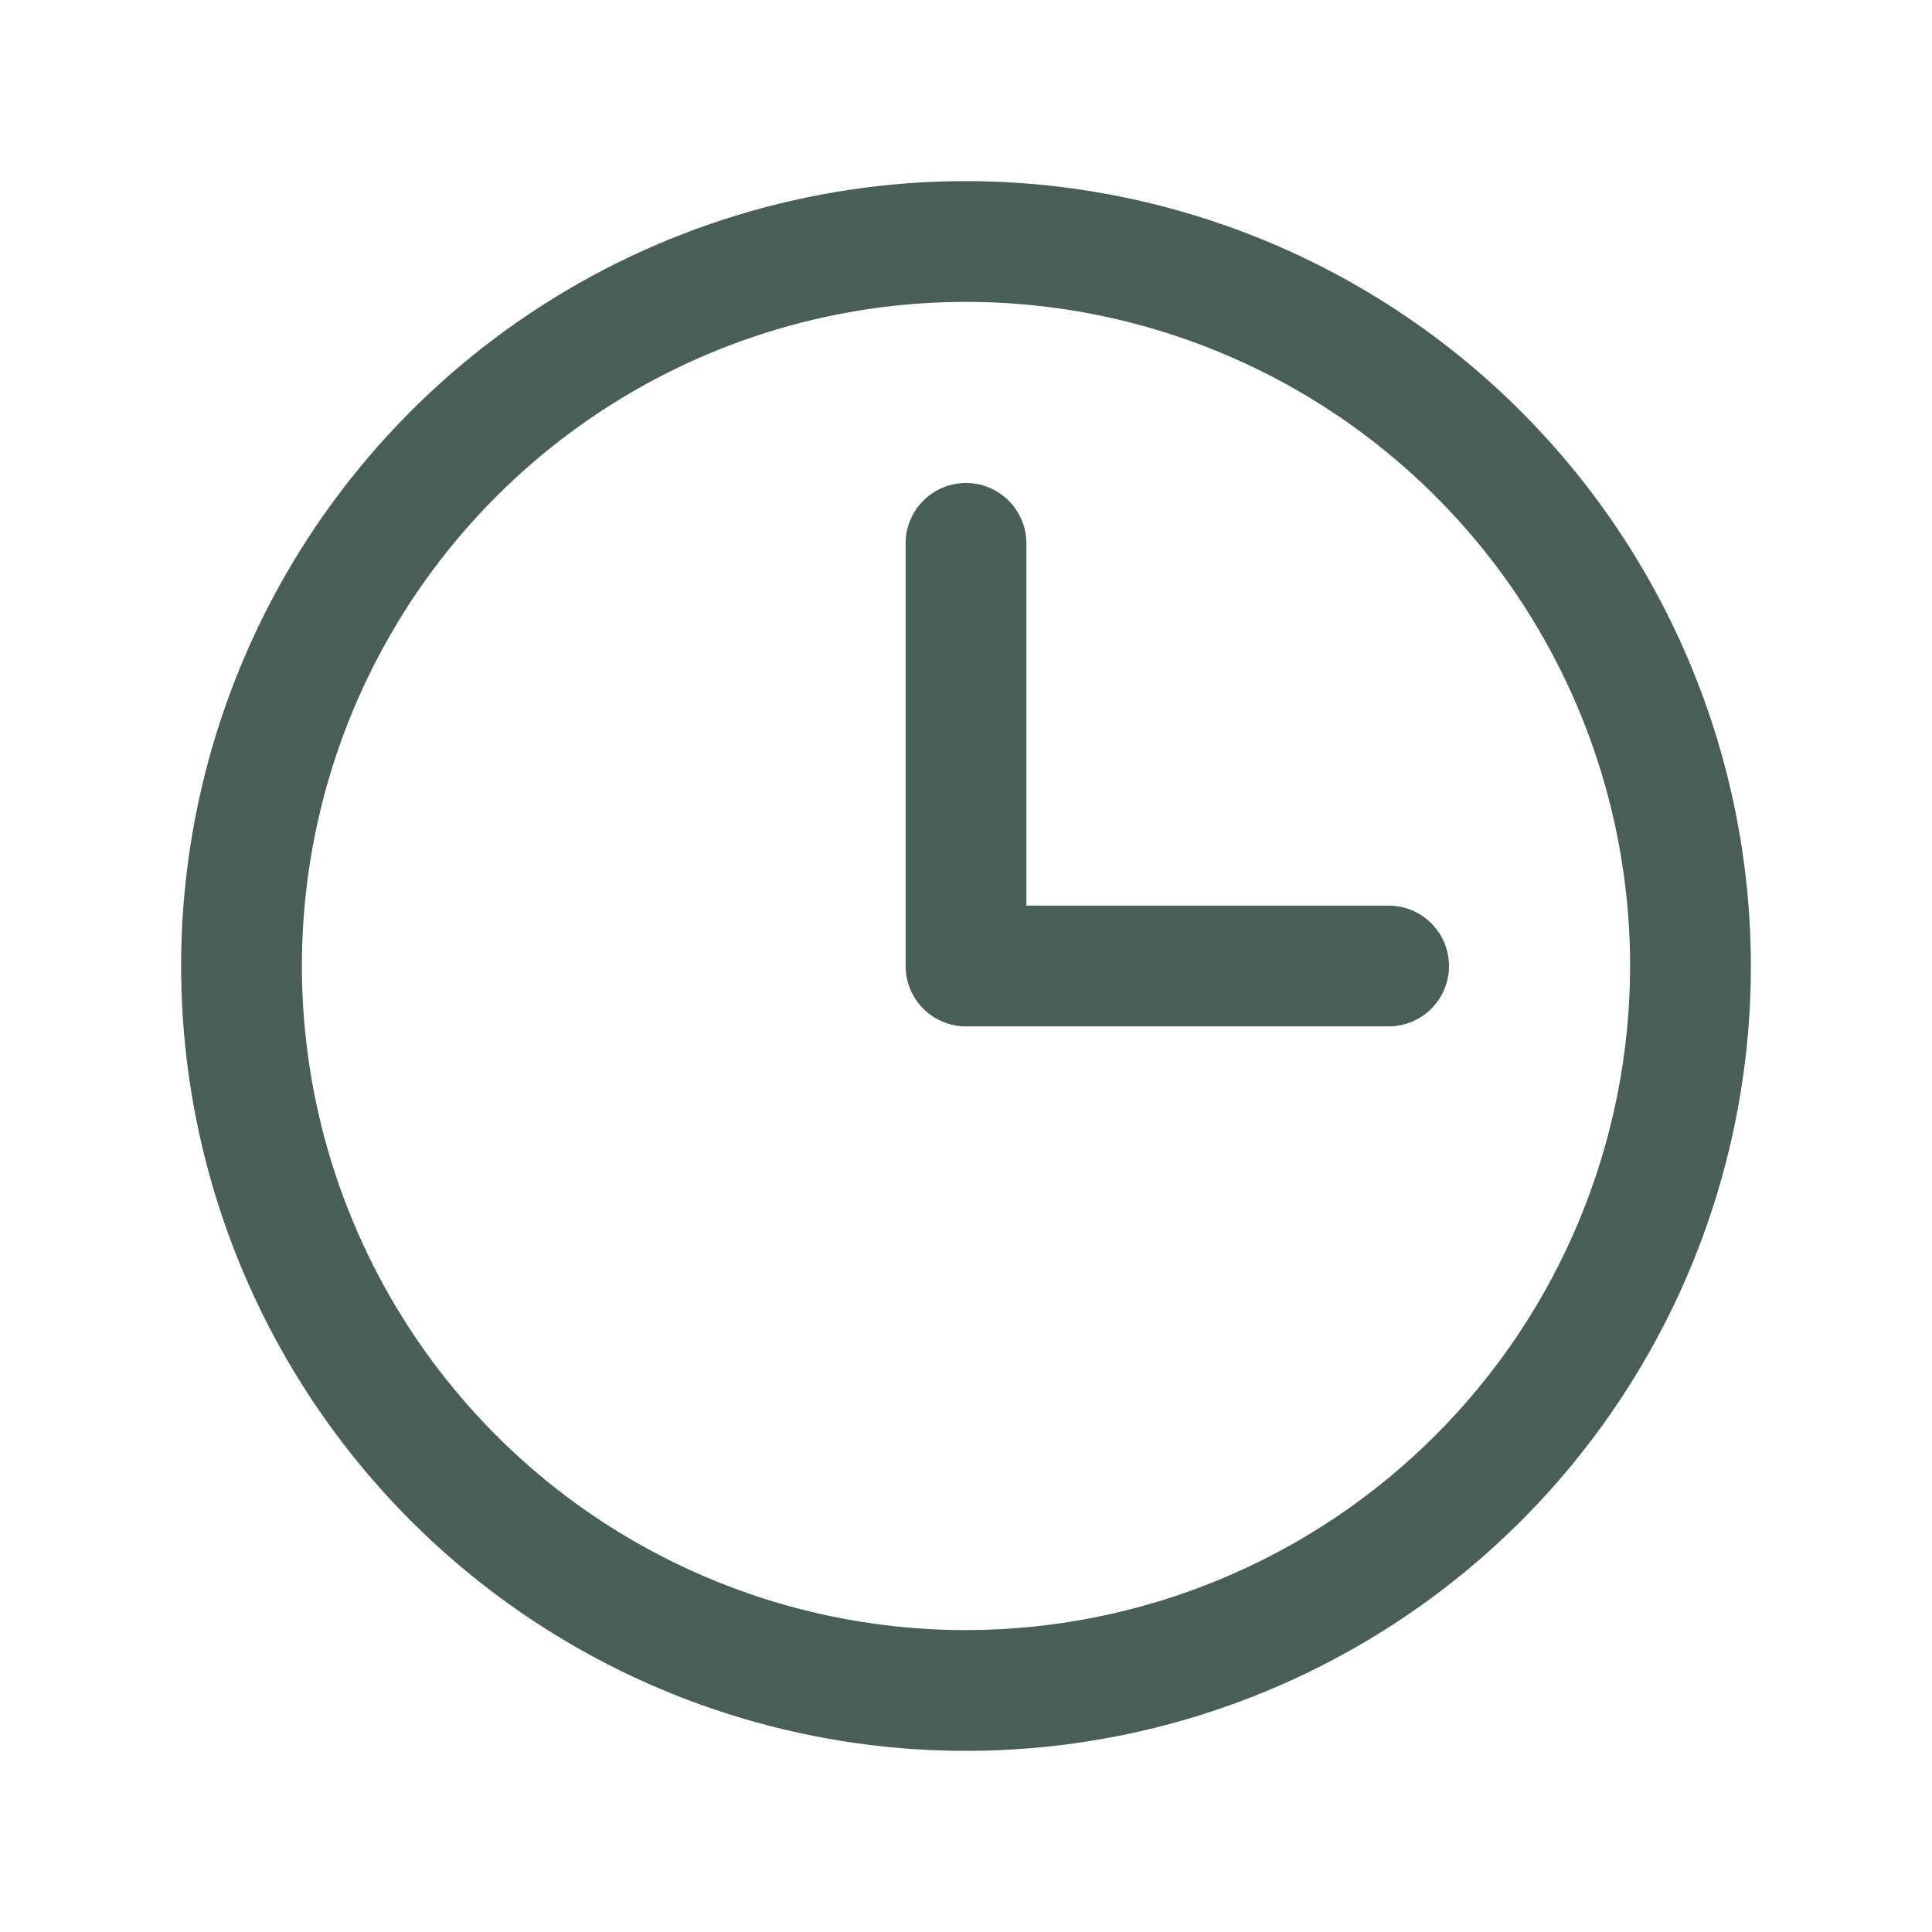 <svg width="62" height="62" viewBox="0 0 62 62" fill="none" xmlns="http://www.w3.org/2000/svg">
<path d="M31 5.812C26.018 5.812 21.149 7.29 17.007 10.057C12.864 12.825 9.636 16.759 7.73 21.361C5.823 25.964 5.325 31.028 6.296 35.914C7.268 40.8 9.667 45.288 13.19 48.81C16.712 52.333 21.2 54.732 26.086 55.703C30.972 56.675 36.036 56.177 40.639 54.27C45.241 52.364 49.175 49.136 51.943 44.993C54.71 40.851 56.188 35.982 56.188 31C56.181 24.322 53.525 17.92 48.803 13.197C44.08 8.475 37.678 5.82 31 5.812ZM31 52.312C26.785 52.312 22.664 51.062 19.159 48.721C15.655 46.379 12.923 43.05 11.31 39.156C9.697 35.262 9.275 30.976 10.097 26.842C10.919 22.708 12.949 18.91 15.93 15.93C18.91 12.949 22.708 10.919 26.842 10.097C30.976 9.275 35.262 9.697 39.156 11.31C43.05 12.923 46.379 15.655 48.721 19.159C51.063 22.664 52.312 26.785 52.312 31C52.306 36.651 50.059 42.068 46.063 46.063C42.068 50.059 36.651 52.306 31 52.312ZM46.5 31C46.5 31.514 46.296 32.007 45.932 32.37C45.569 32.733 45.076 32.938 44.562 32.938H31C30.486 32.938 29.993 32.733 29.63 32.37C29.267 32.007 29.062 31.514 29.062 31V17.438C29.062 16.924 29.267 16.431 29.63 16.067C29.993 15.704 30.486 15.5 31 15.5C31.514 15.5 32.007 15.704 32.37 16.067C32.733 16.431 32.938 16.924 32.938 17.438V29.062H44.562C45.076 29.062 45.569 29.267 45.932 29.63C46.296 29.993 46.5 30.486 46.5 31Z" fill="#495E57"/>
</svg>
